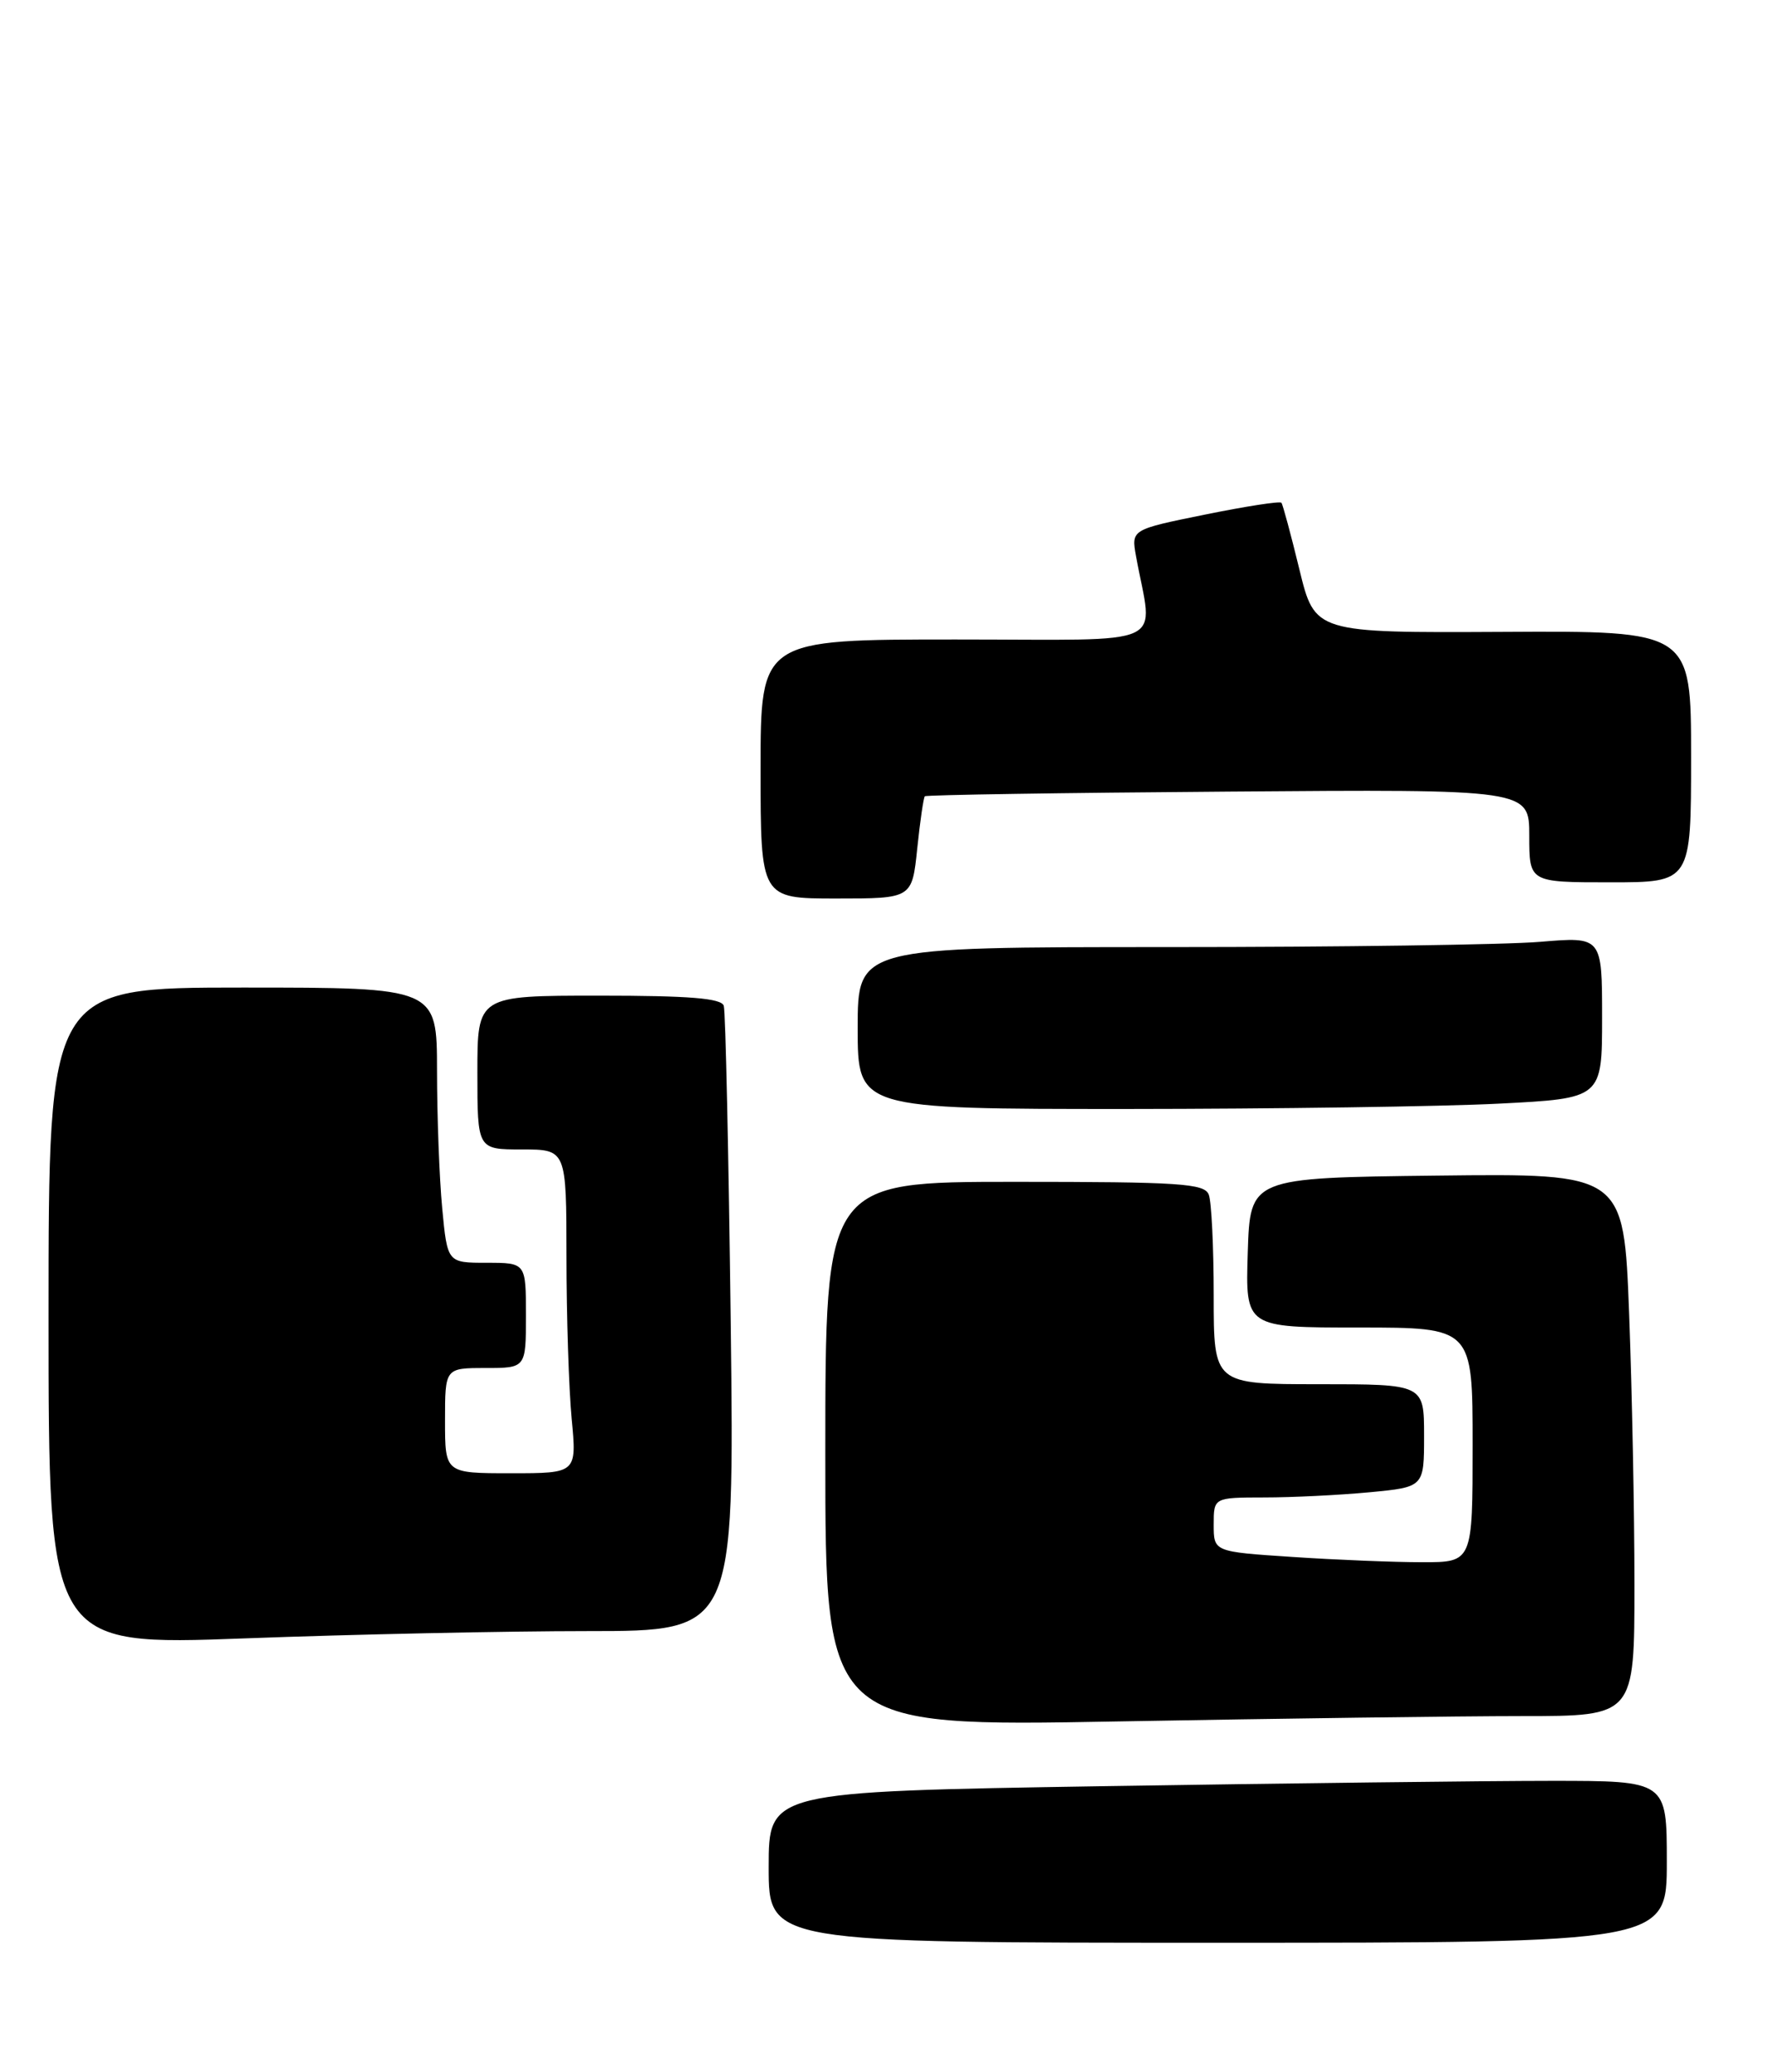 <?xml version="1.0" encoding="UTF-8" standalone="no"?>
<!DOCTYPE svg PUBLIC "-//W3C//DTD SVG 1.1//EN" "http://www.w3.org/Graphics/SVG/1.1/DTD/svg11.dtd" >
<svg xmlns="http://www.w3.org/2000/svg" xmlns:xlink="http://www.w3.org/1999/xlink" version="1.1" viewBox="0 0 219 256">
 <g >
 <path fill="currentColor"
d=" M 206.00 230.00 C 206.00 220.00 206.00 220.00 191.75 220.00 C 183.91 220.00 158.94 220.30 136.25 220.66 C 95.00 221.33 95.00 221.33 95.00 230.66 C 95.00 240.00 95.00 240.00 150.50 240.00 C 206.00 240.00 206.00 240.00 206.00 230.00 Z  M 188.16 212.00 C 202.00 212.00 202.00 212.00 202.00 195.75 C 202.00 186.81 201.70 171.73 201.34 162.23 C 200.68 144.96 200.68 144.96 177.59 145.23 C 154.50 145.50 154.50 145.50 154.21 154.75 C 153.92 164.00 153.92 164.00 167.96 164.00 C 182.00 164.00 182.00 164.00 182.00 178.50 C 182.00 193.00 182.00 193.00 175.75 192.99 C 172.31 192.99 165.11 192.70 159.75 192.34 C 150.00 191.70 150.00 191.70 150.00 188.35 C 150.00 185.00 150.00 185.00 156.25 184.99 C 159.69 184.99 165.54 184.70 169.25 184.35 C 176.00 183.71 176.00 183.71 176.00 177.36 C 176.00 171.00 176.00 171.00 163.00 171.00 C 150.00 171.00 150.00 171.00 150.00 160.08 C 150.00 154.08 149.73 148.45 149.39 147.58 C 148.86 146.20 145.80 146.00 125.39 146.00 C 102.00 146.00 102.00 146.00 102.00 179.66 C 102.00 213.32 102.00 213.32 138.16 212.66 C 158.05 212.30 180.55 212.00 188.16 212.00 Z  M 72.64 201.50 C 90.77 201.50 90.77 201.50 90.31 163.50 C 90.05 142.60 89.67 124.94 89.45 124.25 C 89.16 123.32 85.18 123.00 74.03 123.00 C 59.00 123.00 59.00 123.00 59.00 132.50 C 59.00 142.00 59.00 142.00 64.50 142.00 C 70.00 142.00 70.00 142.00 70.01 155.25 C 70.01 162.54 70.30 171.54 70.65 175.25 C 71.29 182.00 71.29 182.00 63.14 182.00 C 55.00 182.00 55.00 182.00 55.00 175.50 C 55.00 169.00 55.00 169.00 60.00 169.00 C 65.00 169.00 65.00 169.00 65.00 162.50 C 65.00 156.00 65.00 156.00 60.14 156.00 C 55.29 156.00 55.29 156.00 54.65 149.25 C 54.30 145.54 54.01 137.89 54.01 132.25 C 54.00 122.00 54.00 122.00 30.00 122.00 C 6.00 122.00 6.00 122.00 6.00 162.65 C 6.00 203.30 6.00 203.30 30.25 202.40 C 43.59 201.90 62.66 201.50 72.64 201.50 Z  M 185.25 136.34 C 198.00 135.69 198.00 135.69 198.00 125.70 C 198.00 115.71 198.00 115.71 190.35 116.35 C 186.14 116.71 165.44 117.00 144.35 117.00 C 106.00 117.00 106.00 117.00 106.00 127.00 C 106.00 137.00 106.00 137.00 139.25 137.00 C 157.54 136.99 178.24 136.70 185.25 136.34 Z  M 113.36 104.83 C 113.71 101.44 114.14 98.53 114.30 98.37 C 114.46 98.20 131.34 97.94 151.80 97.79 C 189.00 97.50 189.00 97.50 189.00 103.25 C 189.00 109.00 189.00 109.00 199.00 109.00 C 209.00 109.00 209.00 109.00 209.00 93.47 C 209.00 77.93 209.00 77.93 185.75 78.06 C 162.50 78.18 162.50 78.18 160.59 70.34 C 159.54 66.03 158.54 62.32 158.37 62.11 C 158.19 61.89 153.95 62.55 148.93 63.57 C 139.81 65.42 139.81 65.42 140.40 68.71 C 142.49 80.20 145.08 79.00 118.13 79.00 C 94.00 79.00 94.00 79.00 94.00 95.00 C 94.00 111.00 94.00 111.00 103.36 111.00 C 112.72 111.00 112.72 111.00 113.36 104.83 Z "/>
</g>
</svg>
